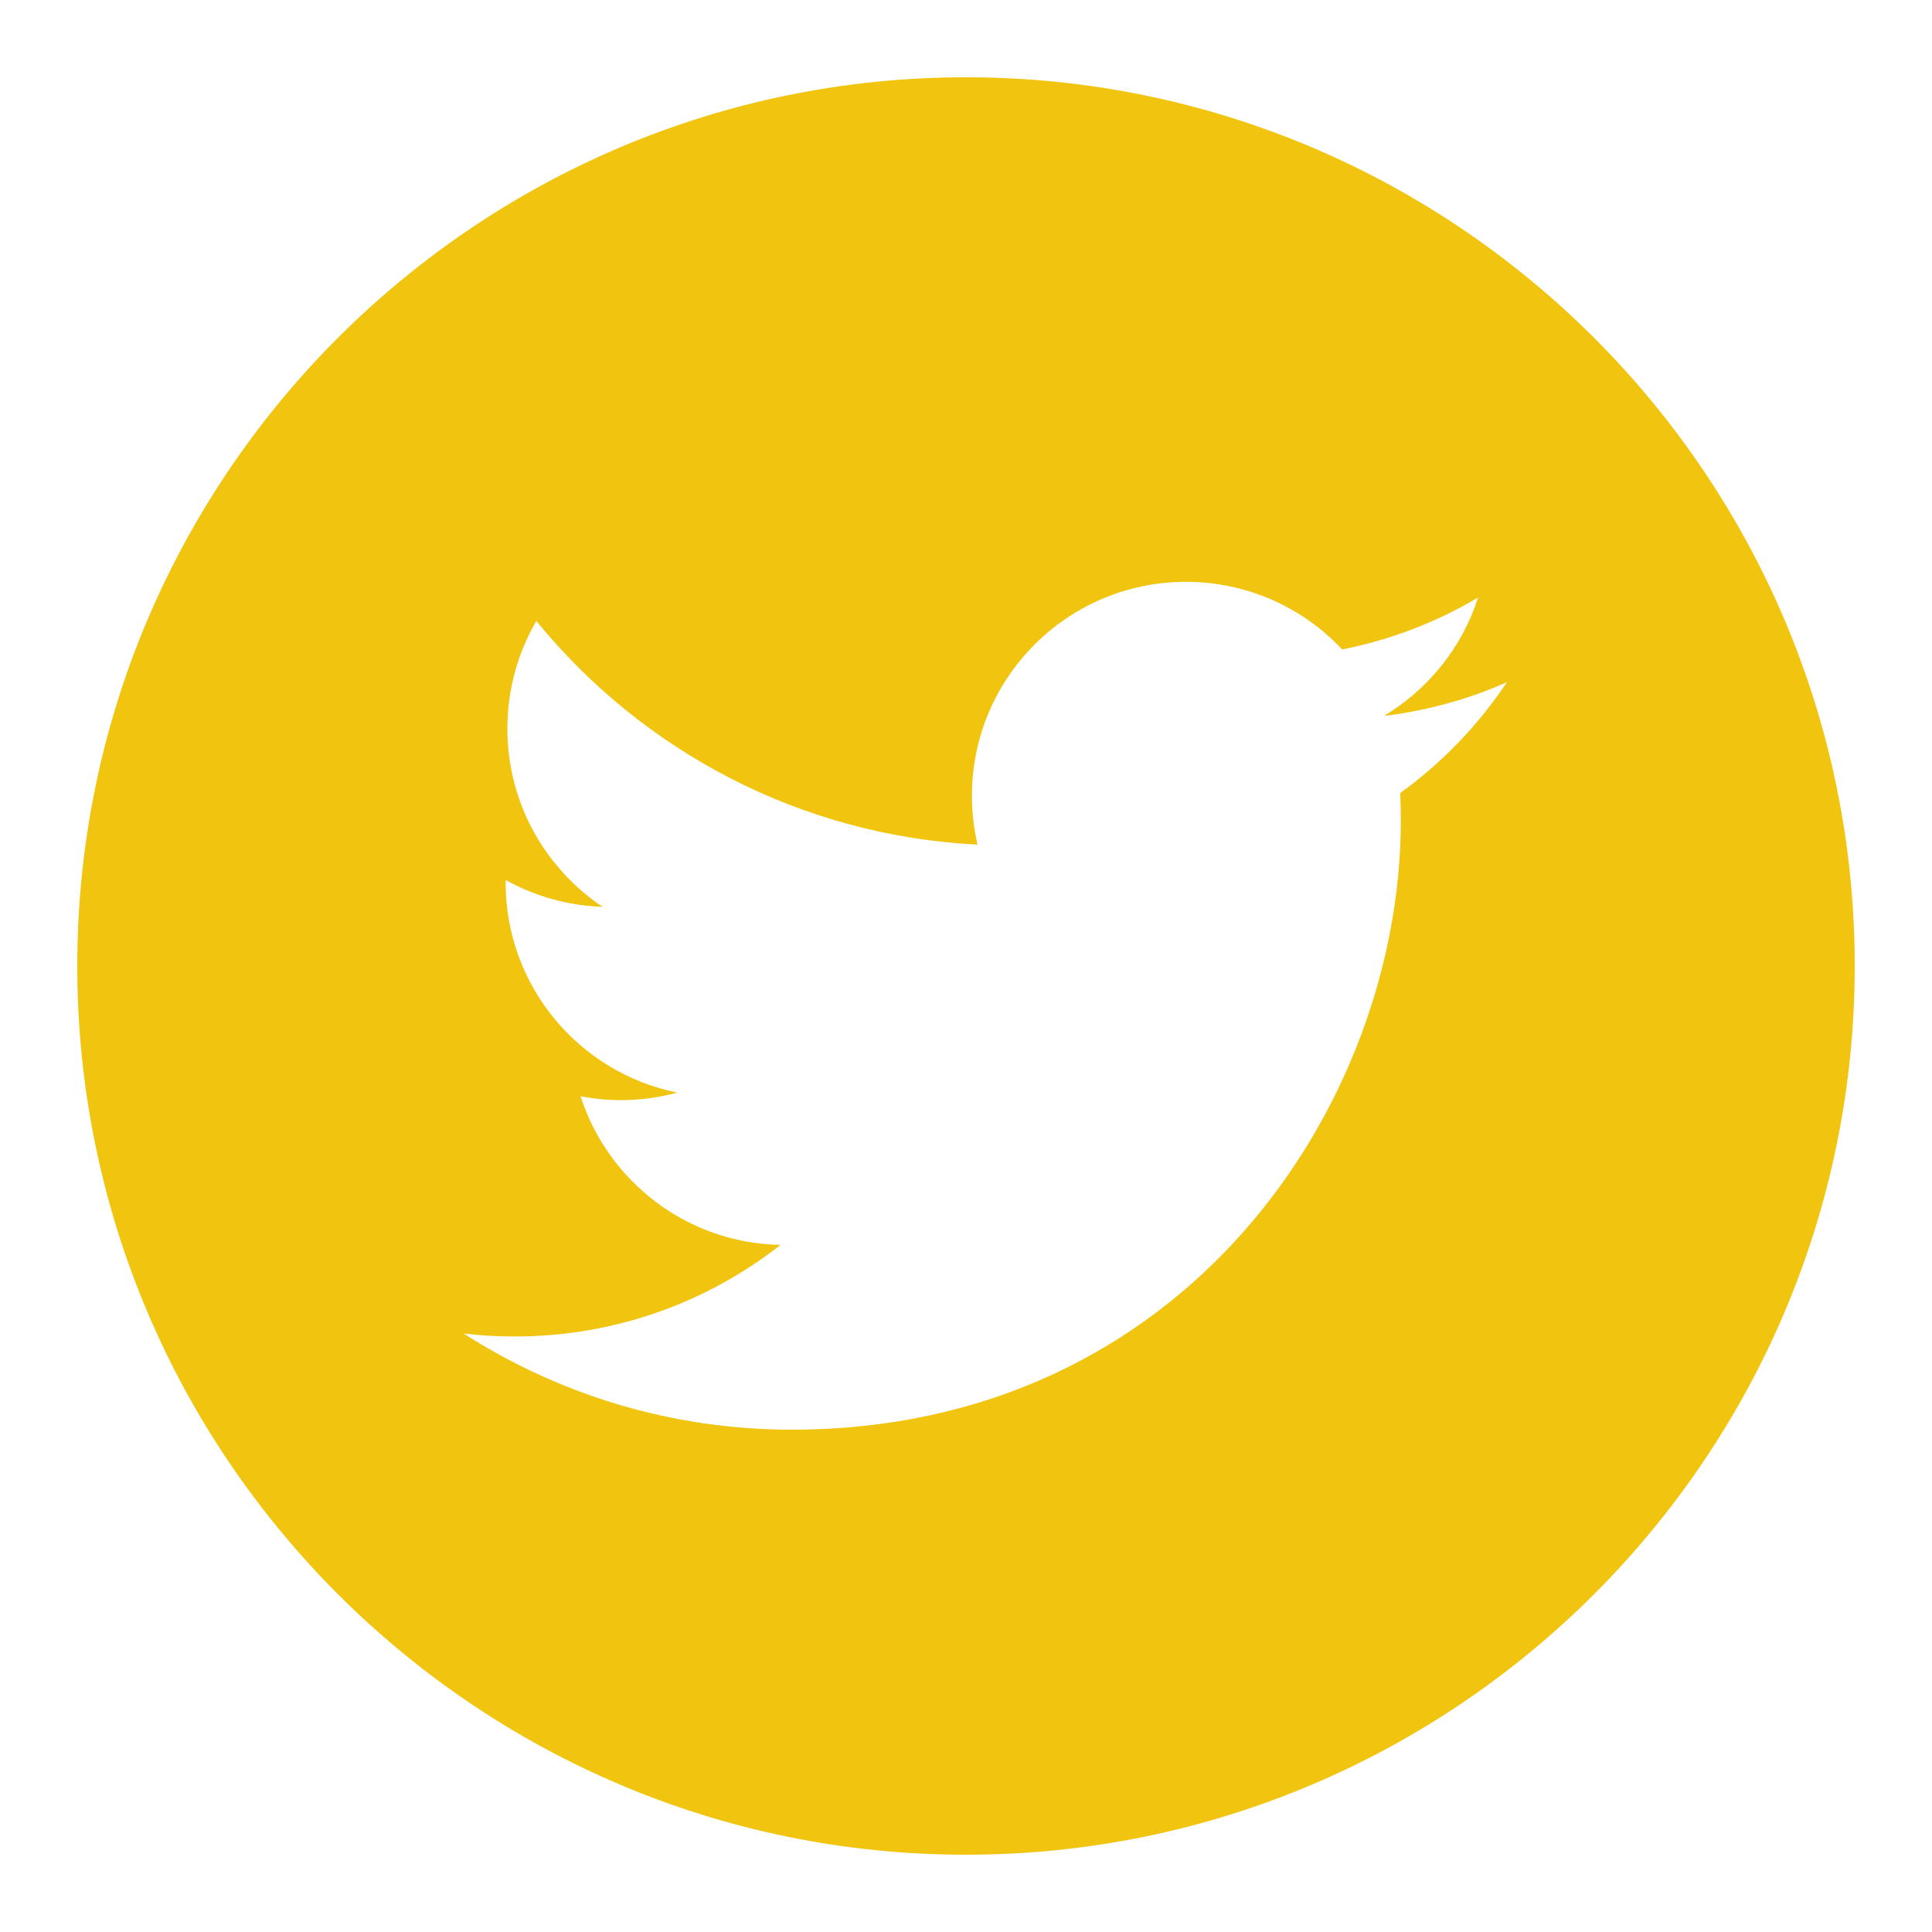 <svg xmlns="http://www.w3.org/2000/svg" x="0px" y="0px"
width="40" height="40"
viewBox="0 0 172 172"
style=" fill:#000000;"><g fill="none" fill-rule="nonzero" stroke="none" stroke-width="1" stroke-linecap="butt" stroke-linejoin="miter" stroke-miterlimit="10" stroke-dasharray="" stroke-dashoffset="0" font-family="none" font-weight="none" font-size="none" text-anchor="none" style="mix-blend-mode: normal"><path d="M0,172v-172h172v172z" fill="none"></path><g fill="#f1c40f"><path d="M86,6.88c-43.63,0 -79.12,35.49 -79.12,79.12c0,43.63 35.49,79.12 79.12,79.12c43.63,0 79.12,-35.49 79.12,-79.12c0,-43.63 -35.49,-79.12 -79.12,-79.12zM124.655,70.603c0.034,0.812 0.055,1.637 0.055,2.466c0,25.174 -19.171,54.211 -54.221,54.211c-10.76,0 -20.781,-3.154 -29.209,-8.562c1.49,0.179 3,0.265 4.544,0.265c8.93,0 17.148,-3.041 23.664,-8.153c-8.339,-0.151 -15.37,-5.673 -17.802,-13.234c1.166,0.224 2.36,0.344 3.591,0.344c1.737,0 3.423,-0.23 5.016,-0.671c-8.71,-1.758 -15.277,-9.45 -15.277,-18.686c0,-0.083 0,-0.162 0,-0.241c2.57,1.428 5.504,2.288 8.631,2.387c-5.119,-3.423 -8.476,-9.25 -8.476,-15.862c0,-3.492 0.936,-6.763 2.577,-9.584c9.402,11.527 23.444,19.113 39.278,19.911c-0.327,-1.397 -0.499,-2.848 -0.499,-4.341c0,-10.523 8.531,-19.054 19.058,-19.054c5.48,0 10.43,2.312 13.904,6.017c4.338,-0.853 8.421,-2.439 12.102,-4.62c-1.421,4.444 -4.444,8.18 -8.383,10.54c3.86,-0.468 7.527,-1.486 10.95,-3.003c-2.552,3.822 -5.783,7.183 -9.501,9.869z"></path></g></g></svg>